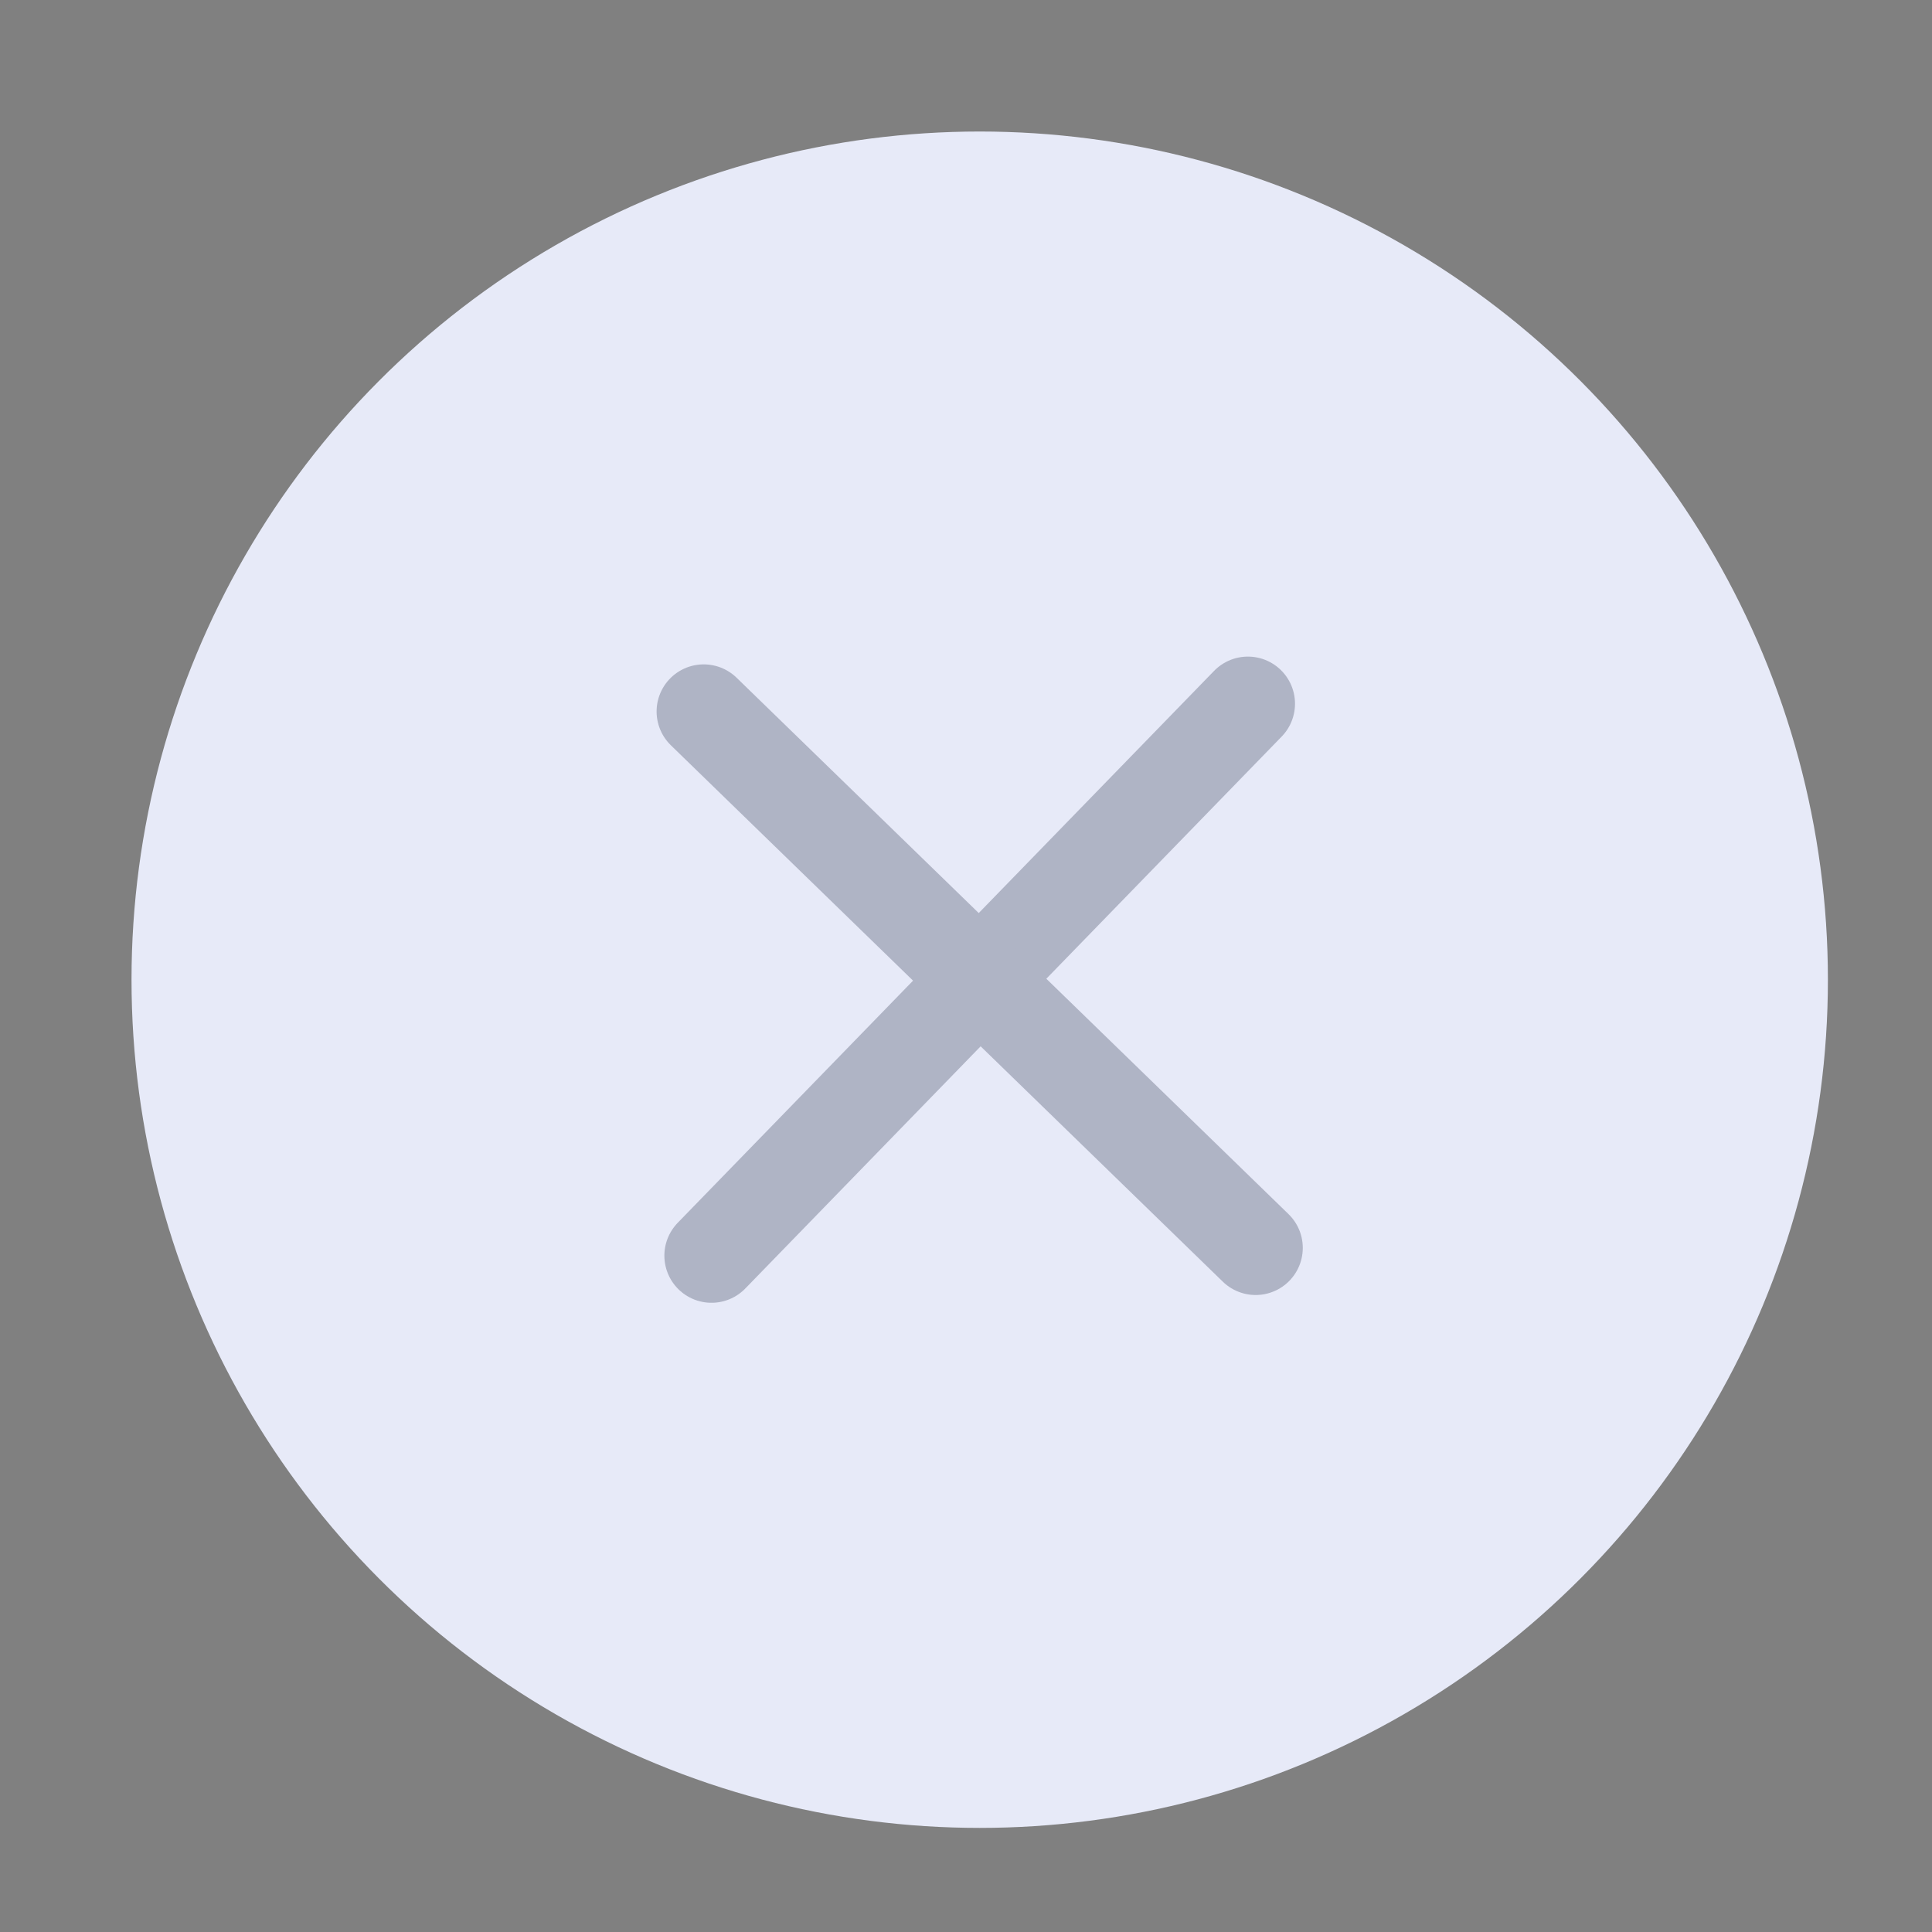 <svg width="41" height="41" viewBox="0 0 41 41" fill="none" xmlns="http://www.w3.org/2000/svg">
<rect x="0" y="0" width="41" height="41" fill="#808080" stroke="none"/>
<circle cx="20.791" cy="20.791" r="18" fill="#E7EAF8"/>
<g opacity="0.36">
<path d="M26.482 14.934L15.099 26.647" stroke="#4C526A" stroke-width="2" stroke-linecap="round" stroke-linejoin="round"/>
<path d="M14.934 15.099L26.647 26.482" stroke="#4C526A" stroke-width="2" stroke-linecap="round" stroke-linejoin="round"/>
</g>
</svg>
